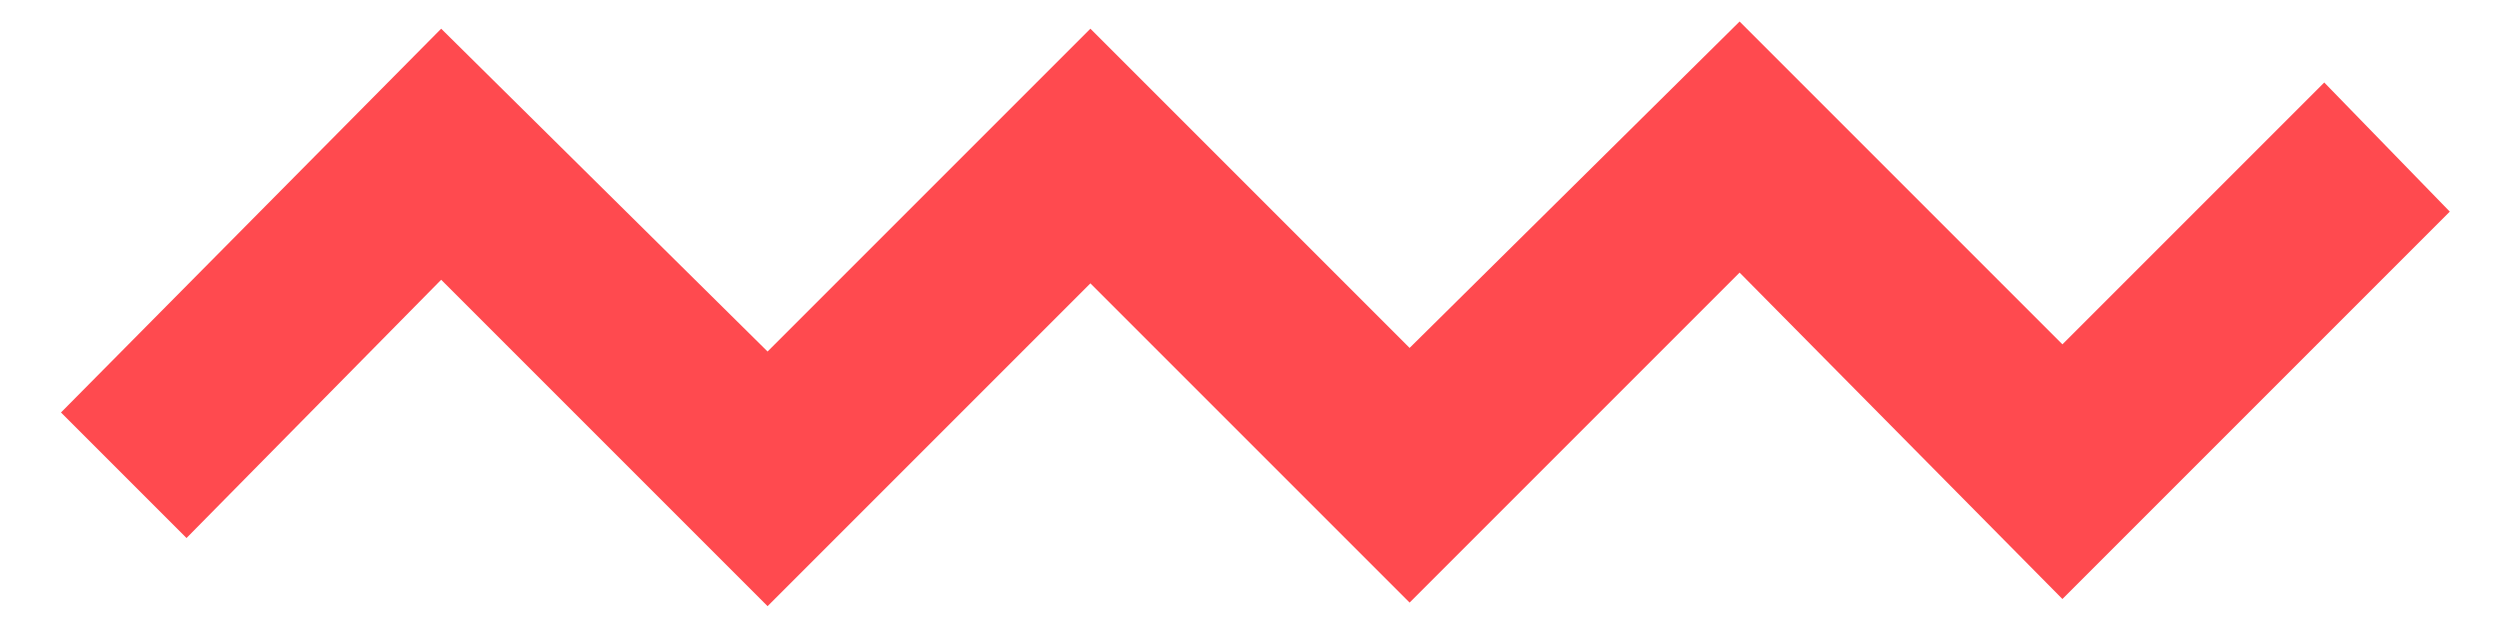 <svg xmlns="http://www.w3.org/2000/svg" xmlns:xlink="http://www.w3.org/1999/xlink" id="Layer_1" x="0px" y="0px" width="69.7px" height="17.7px" viewBox="0 0 69.7 17.7" style="enable-background:new 0 0 69.7 17.7;" xml:space="preserve">
<style type="text/css">
	.st0{fill:#FF4A4F;}
</style>
<polygon class="st0" points="21.4,16.9 12.3,7.8 5.2,15 1.7,11.5 12.3,0.8 21.4,9.8 30.4,0.8 39.3,9.7 48.5,0.6 57.5,9.6 64.8,2.3   68.3,5.9 57.5,16.7 48.5,7.6 39.3,16.8 30.4,7.9 "></polygon>
</svg>